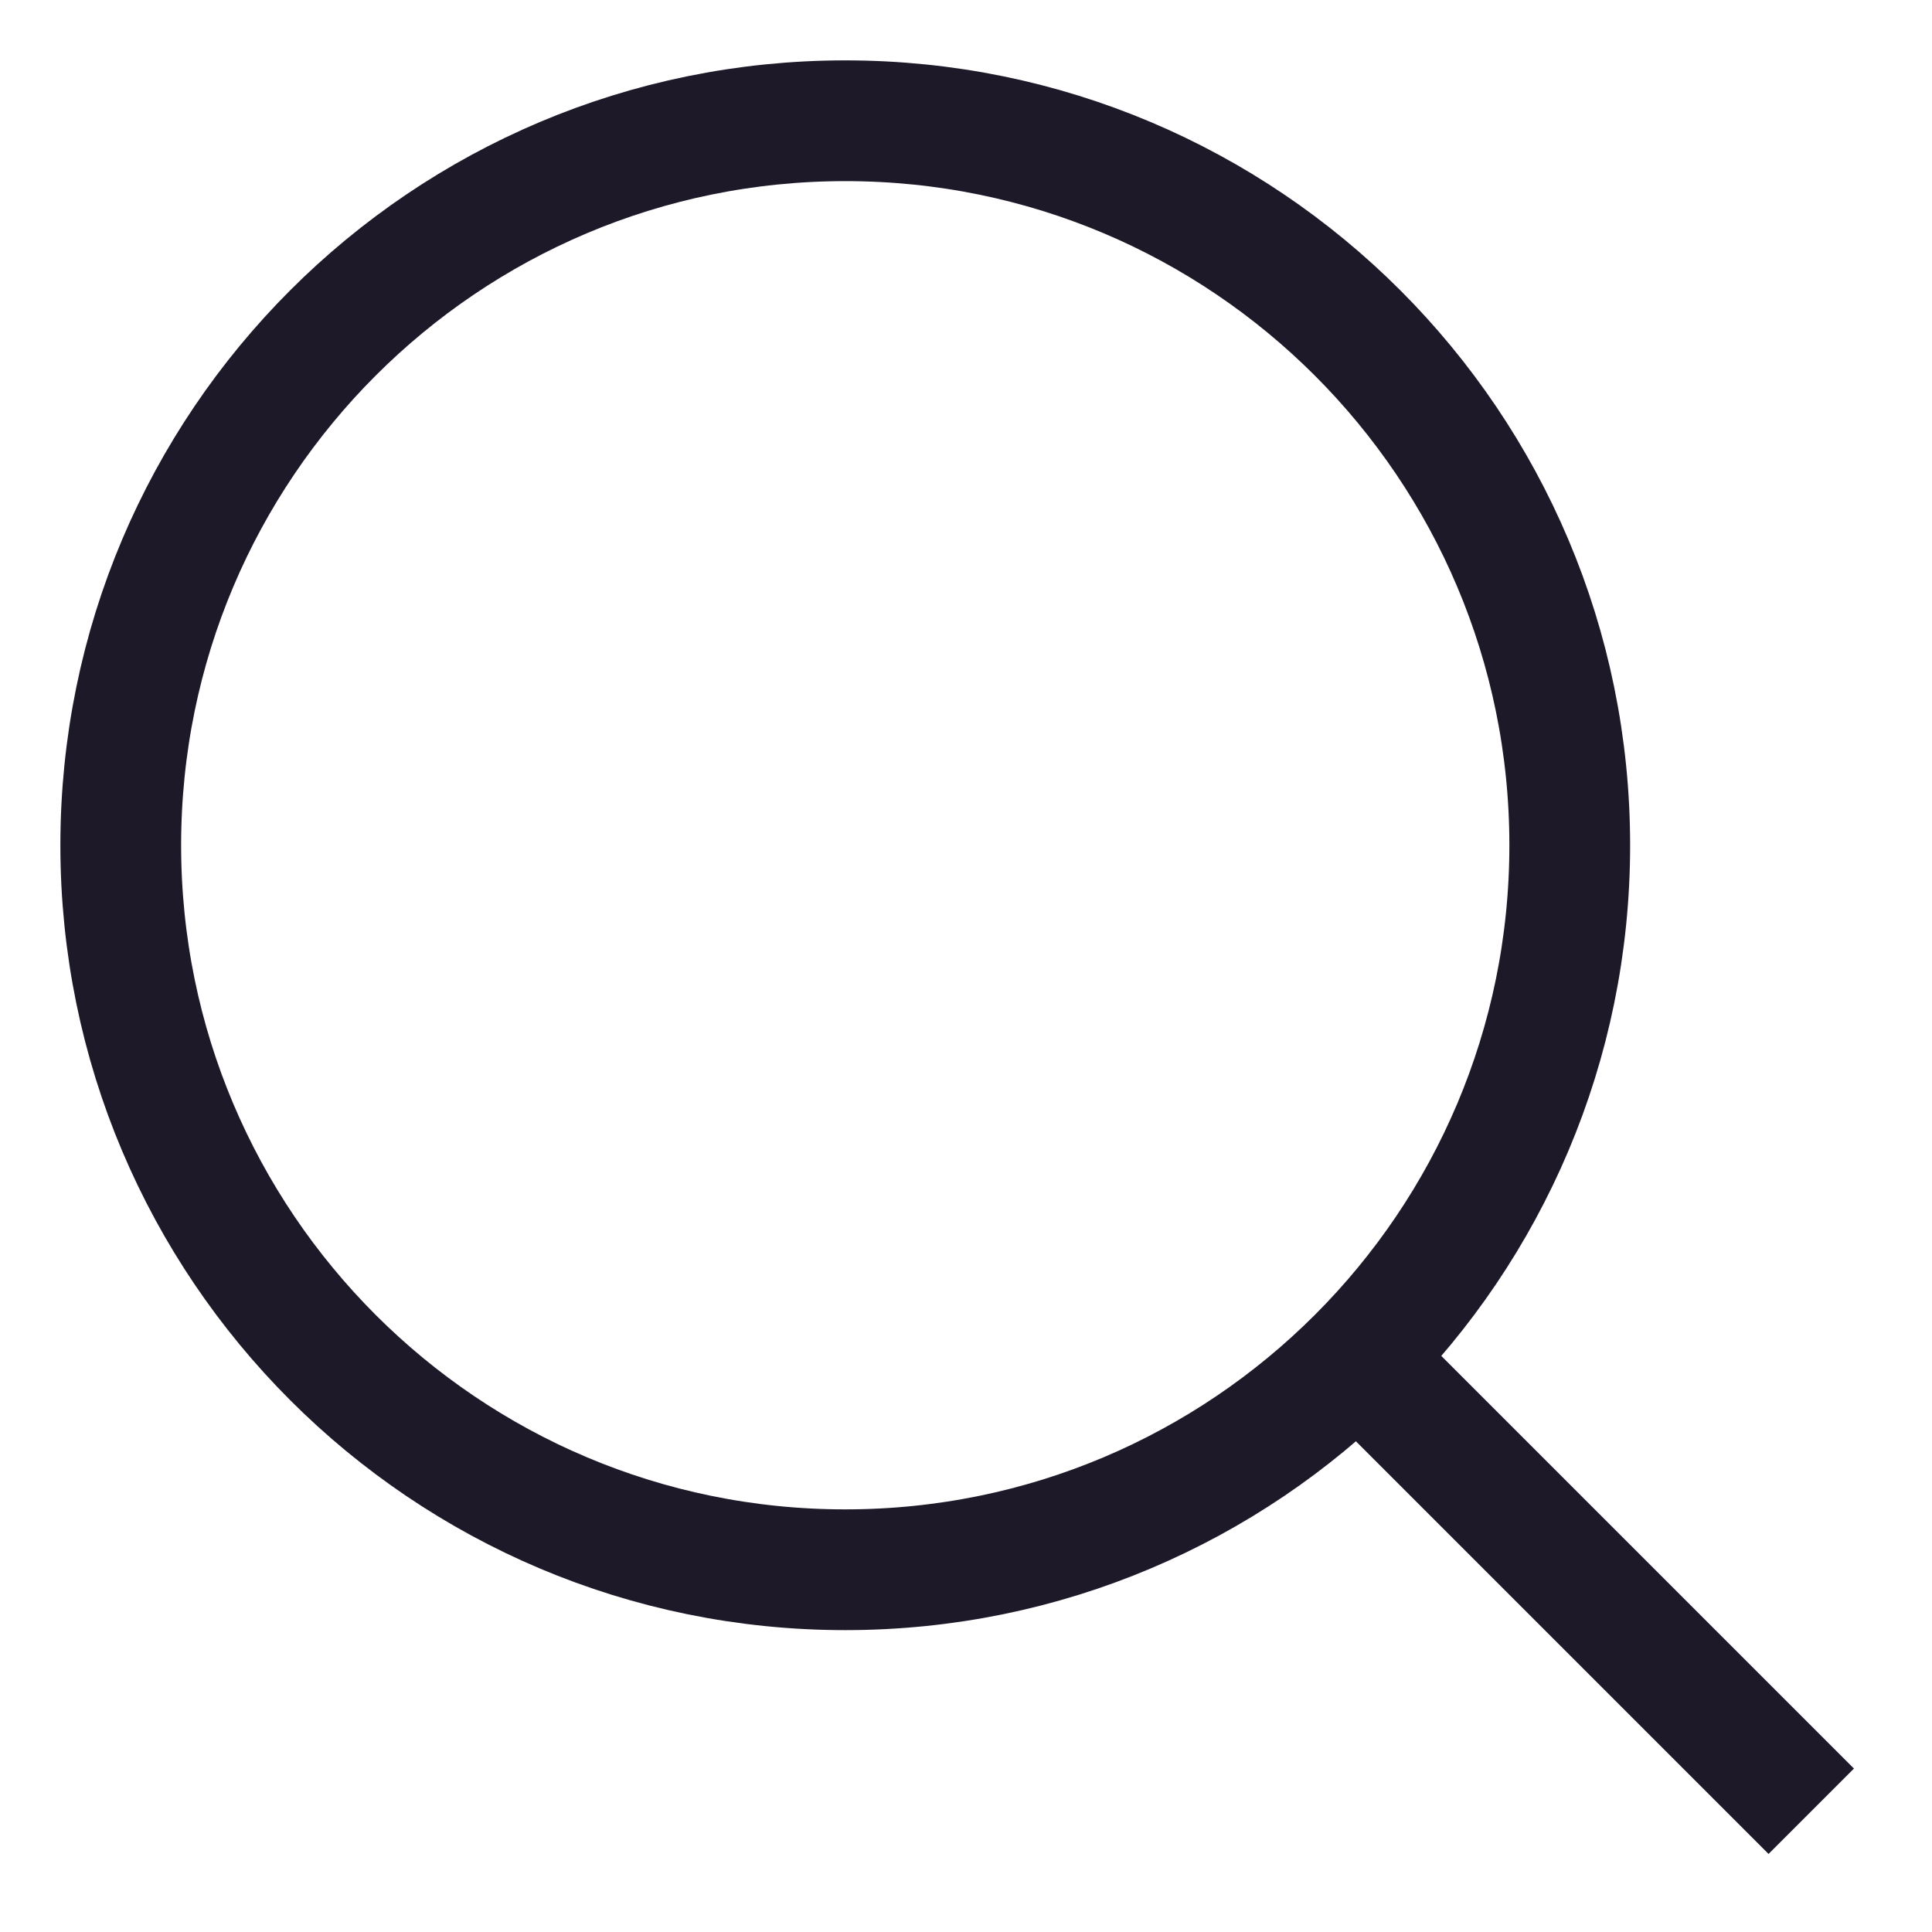 <svg width="10" height="10" viewBox="0 0 15 16" fill="none" xmlns="http://www.w3.org/2000/svg">
<path d="M14.5 15L10.5 11M6.5 13C3.186 13 0.5 10.314 0.5 7C0.5 3.686 3.186 1 6.5 1C9.814 1 12.5 3.686 12.5 7C12.5 10.314 9.814 13 6.5 13Z" stroke="#1D1929"/>
</svg>
